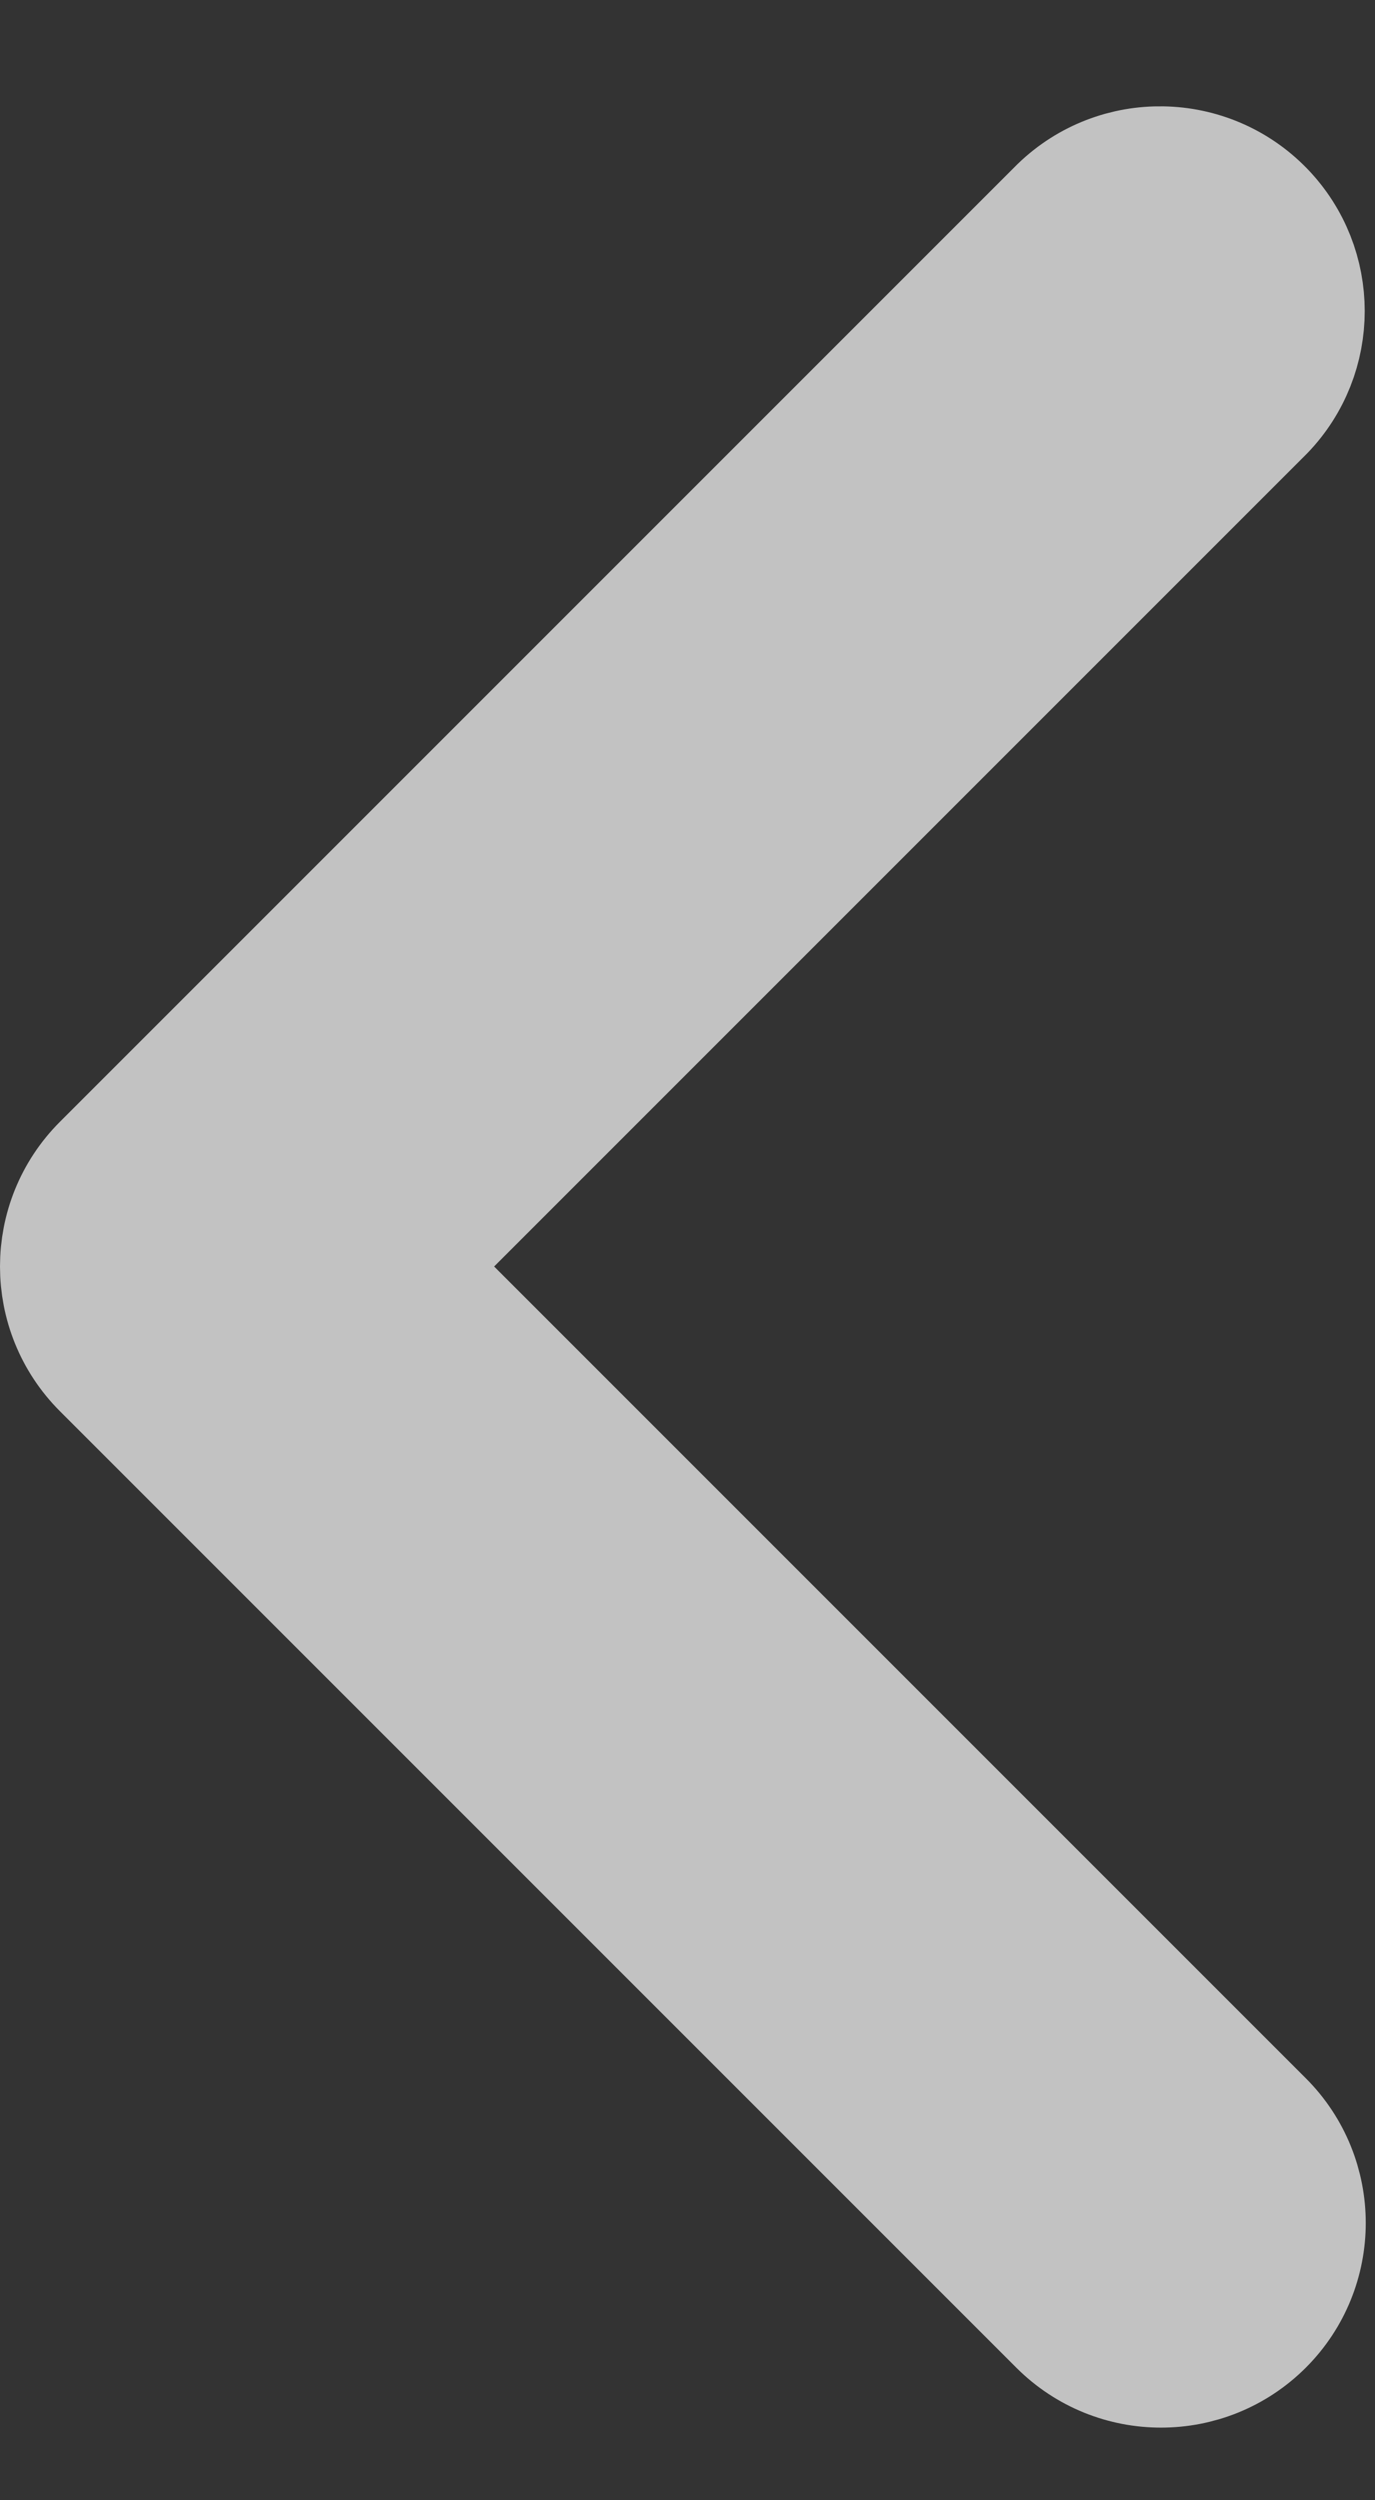<svg width="11" height="20" viewBox="0 0 11 20" fill="none" xmlns="http://www.w3.org/2000/svg">
<rect x="0" y="0" width="11" height="20" fill="#333333" stroke="none"/>
<g opacity="0.7">
<path d="M3.246 10.131L10.093 16.978L10.093 16.978C10.537 17.422 10.537 18.142 10.093 18.586L10.093 18.586C9.648 19.03 8.928 19.03 8.484 18.586L8.484 18.586L0.833 10.935L0.833 10.935C0.389 10.491 0.389 9.771 0.833 9.327L0.833 9.327L8.484 1.676L8.484 1.676L8.49 1.67C8.942 1.233 9.662 1.246 10.099 1.698L10.099 1.698C10.524 2.139 10.524 2.837 10.099 3.278L10.099 3.278L10.093 3.284L3.246 10.131Z" fill="white" stroke="white"/>
</g>
</svg>
